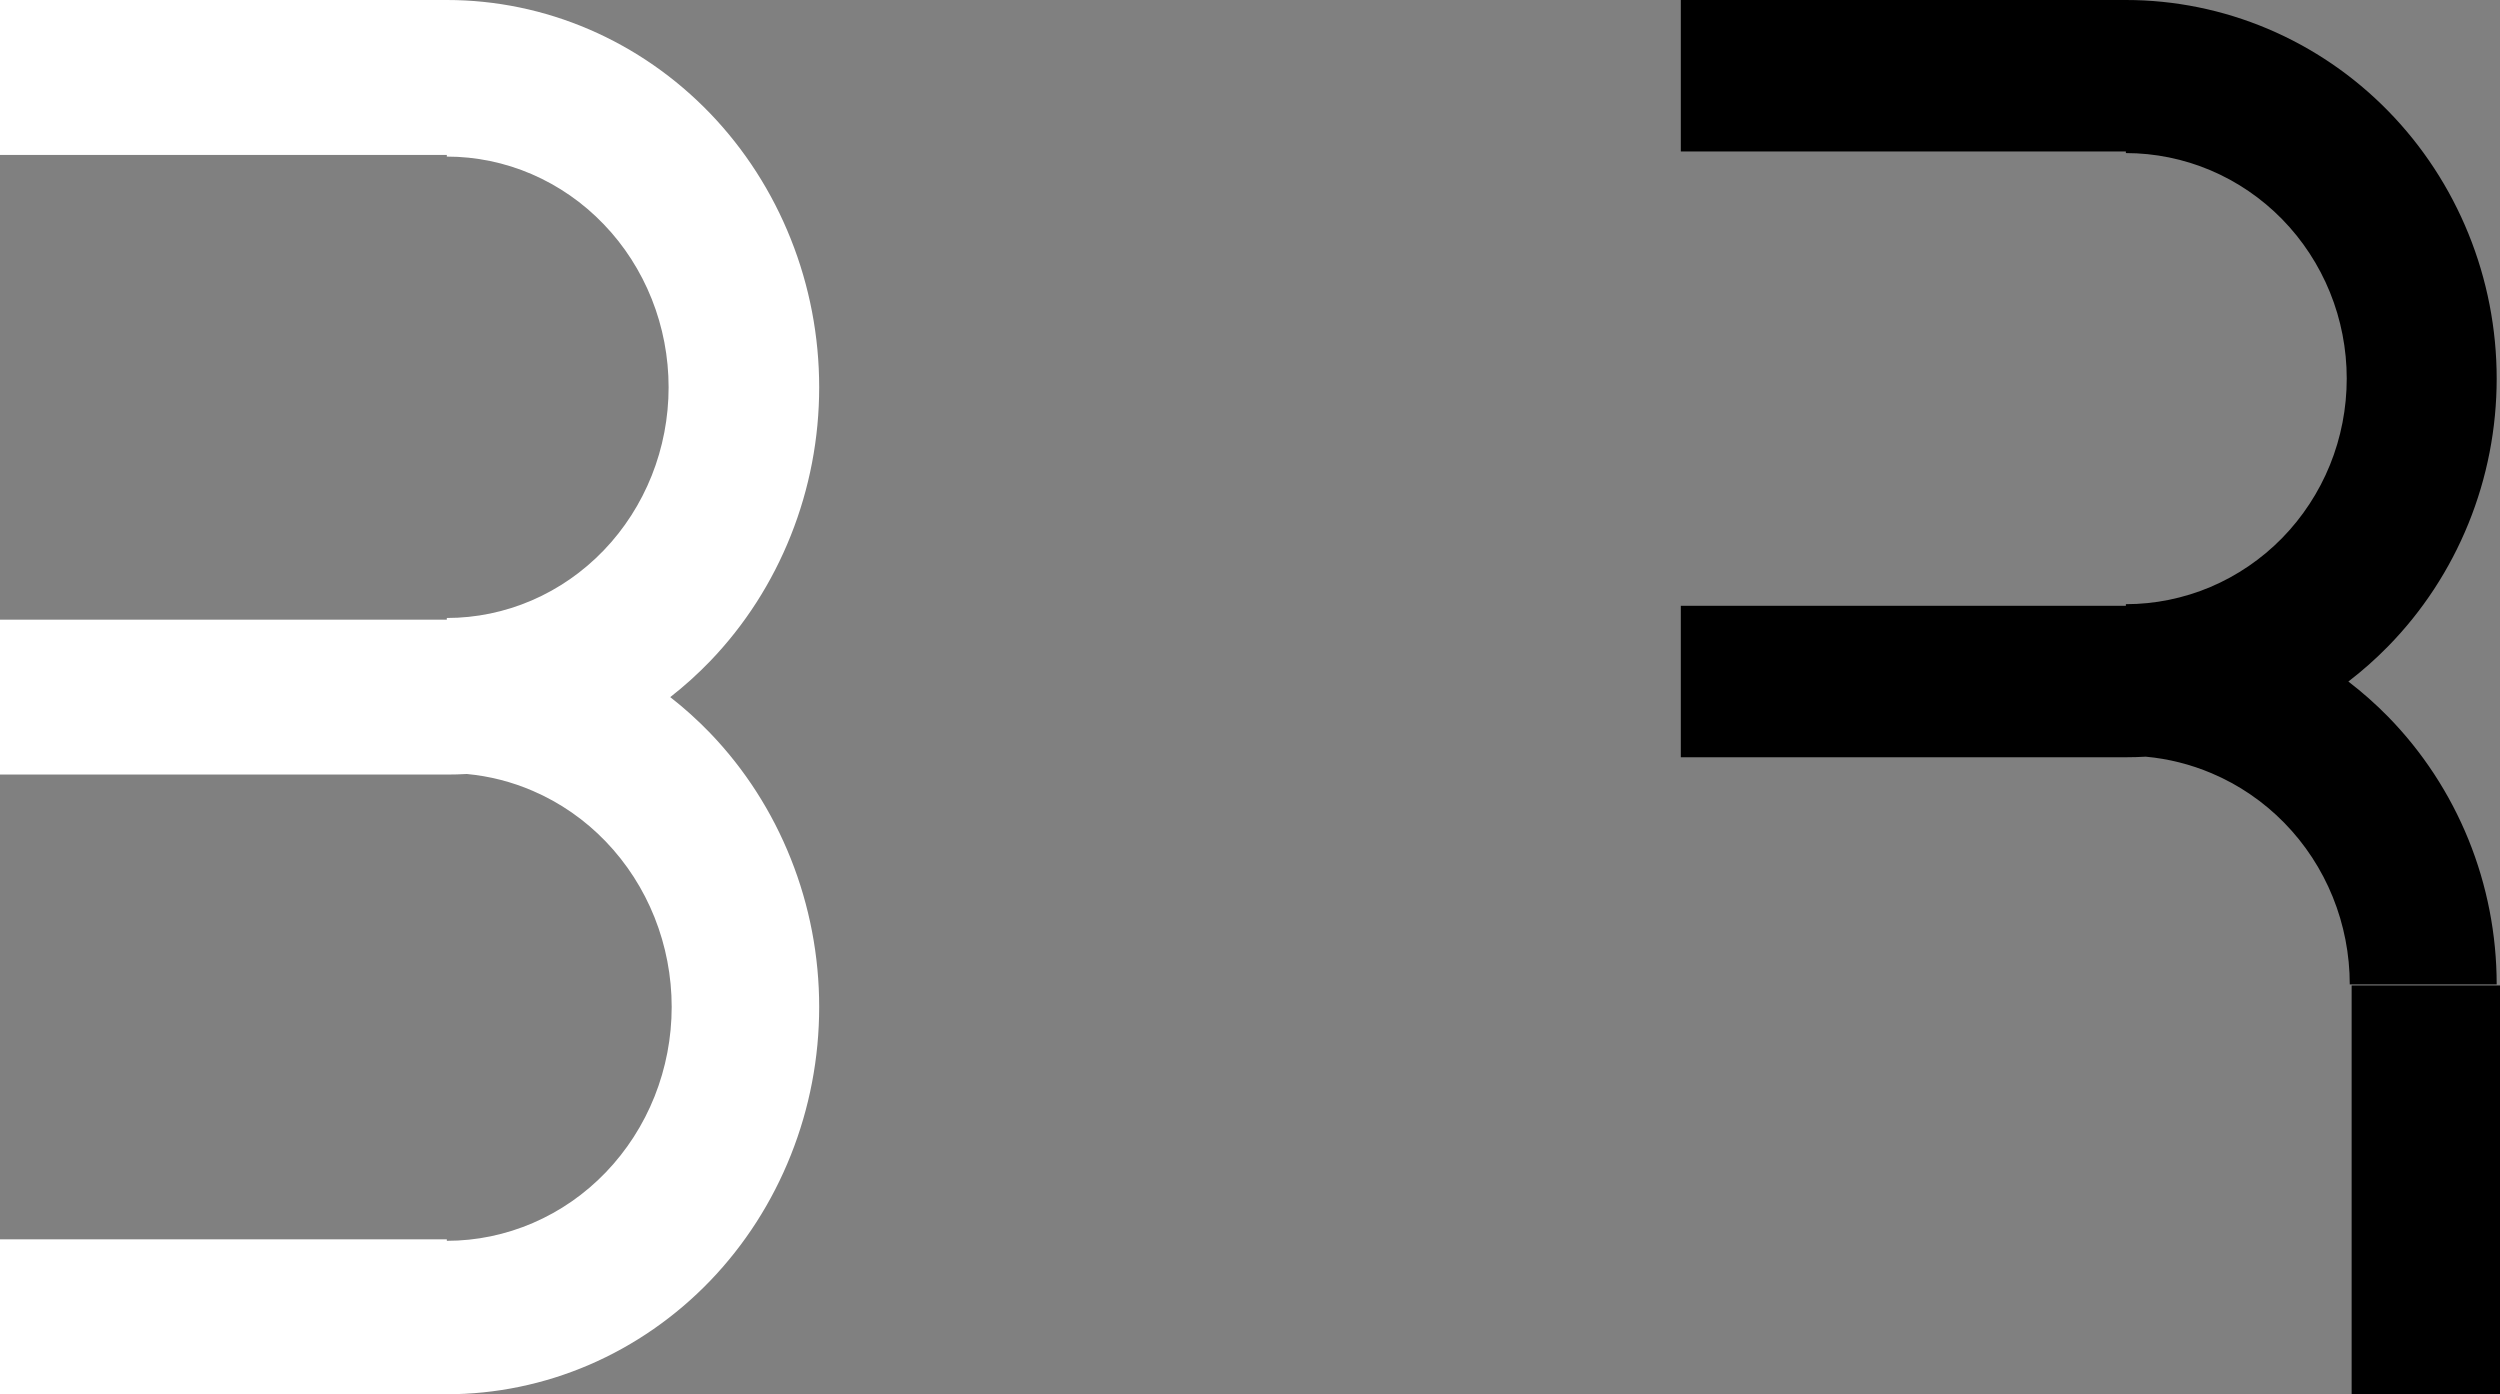 <svg width="52" height="29" viewBox="0 0 52 29" fill="none" xmlns="http://www.w3.org/2000/svg">
<rect x="0" y="0" width="52" height="29" fill="#808080" stroke="none"/>
<path fill-rule="evenodd" clip-rule="evenodd" d="M9.294 0H0V3.222H9.294V3.257C9.9 3.257 10.5 3.381 11.059 3.622C11.619 3.864 12.128 4.217 12.556 4.663C12.985 5.108 13.324 5.637 13.556 6.219C13.788 6.801 13.907 7.425 13.907 8.056C13.907 8.686 13.788 9.31 13.556 9.892C13.324 10.474 12.985 11.003 12.556 11.449C12.128 11.894 11.619 12.248 11.059 12.489C10.5 12.73 9.9 12.854 9.294 12.854L9.294 12.889H0V16.111H9.294C9.433 16.111 9.572 16.107 9.71 16.099C10.181 16.143 10.645 16.261 11.084 16.451C11.651 16.695 12.167 17.053 12.601 17.505C13.035 17.957 13.38 18.493 13.615 19.083C13.85 19.673 13.971 20.306 13.971 20.944C13.971 21.583 13.85 22.216 13.615 22.806C13.38 23.396 13.035 23.932 12.601 24.384C12.167 24.836 11.651 25.194 11.084 25.438C10.516 25.683 9.908 25.809 9.294 25.809L9.294 25.778H0V29H9.294C10.311 29 11.318 28.792 12.258 28.387C13.197 27.982 14.051 27.389 14.771 26.641C15.49 25.893 16.06 25.005 16.449 24.027C16.839 23.05 17.039 22.002 17.039 20.944C17.039 19.887 16.839 18.839 16.449 17.862C16.06 16.884 15.49 15.996 14.771 15.248C14.511 14.978 14.233 14.728 13.941 14.5C14.233 14.272 14.511 14.022 14.771 13.752C15.49 13.004 16.06 12.116 16.449 11.138C16.839 10.161 17.039 9.113 17.039 8.056C17.039 6.998 16.839 5.95 16.449 4.973C16.06 3.995 15.49 3.107 14.771 2.359C14.051 1.611 13.197 1.018 12.258 0.613C11.318 0.208 10.311 0 9.294 0Z" fill="white"/>
<path fill-rule="evenodd" clip-rule="evenodd" d="M44.218 0H34.961V3.15H44.218V0ZM44.218 0C45.231 0 46.234 0.204 47.169 0.599C48.105 0.995 48.956 1.575 49.672 2.307C50.388 3.038 50.956 3.906 51.344 4.862C51.732 5.817 51.931 6.841 51.931 7.875C51.931 8.91 51.732 9.934 51.344 10.889C50.956 11.845 50.388 12.713 49.672 13.444C49.413 13.708 49.137 13.953 48.846 14.176C49.137 14.399 49.413 14.643 49.672 14.907C50.388 15.639 50.956 16.507 51.344 17.462C51.732 18.418 51.931 19.442 51.931 20.476H48.875C48.875 19.852 48.755 19.233 48.521 18.656C48.287 18.079 47.944 17.555 47.511 17.113C47.079 16.672 46.565 16.322 46 16.083C45.563 15.898 45.102 15.782 44.632 15.739C44.494 15.747 44.356 15.751 44.218 15.751L44.218 12.567C44.821 12.567 45.419 12.445 45.976 12.21C46.533 11.974 47.04 11.628 47.467 11.193C47.893 10.757 48.232 10.24 48.463 9.671C48.694 9.101 48.812 8.491 48.812 7.875C48.812 7.259 48.694 6.649 48.463 6.08C48.232 5.511 47.893 4.994 47.467 4.558C47.04 4.123 46.533 3.777 45.976 3.541C45.419 3.306 44.821 3.184 44.218 3.184V0ZM34.961 12.601H44.218V15.751H34.961V12.601ZM48.914 20.497V29H52V20.497H48.914Z" fill="black"/>
</svg>
